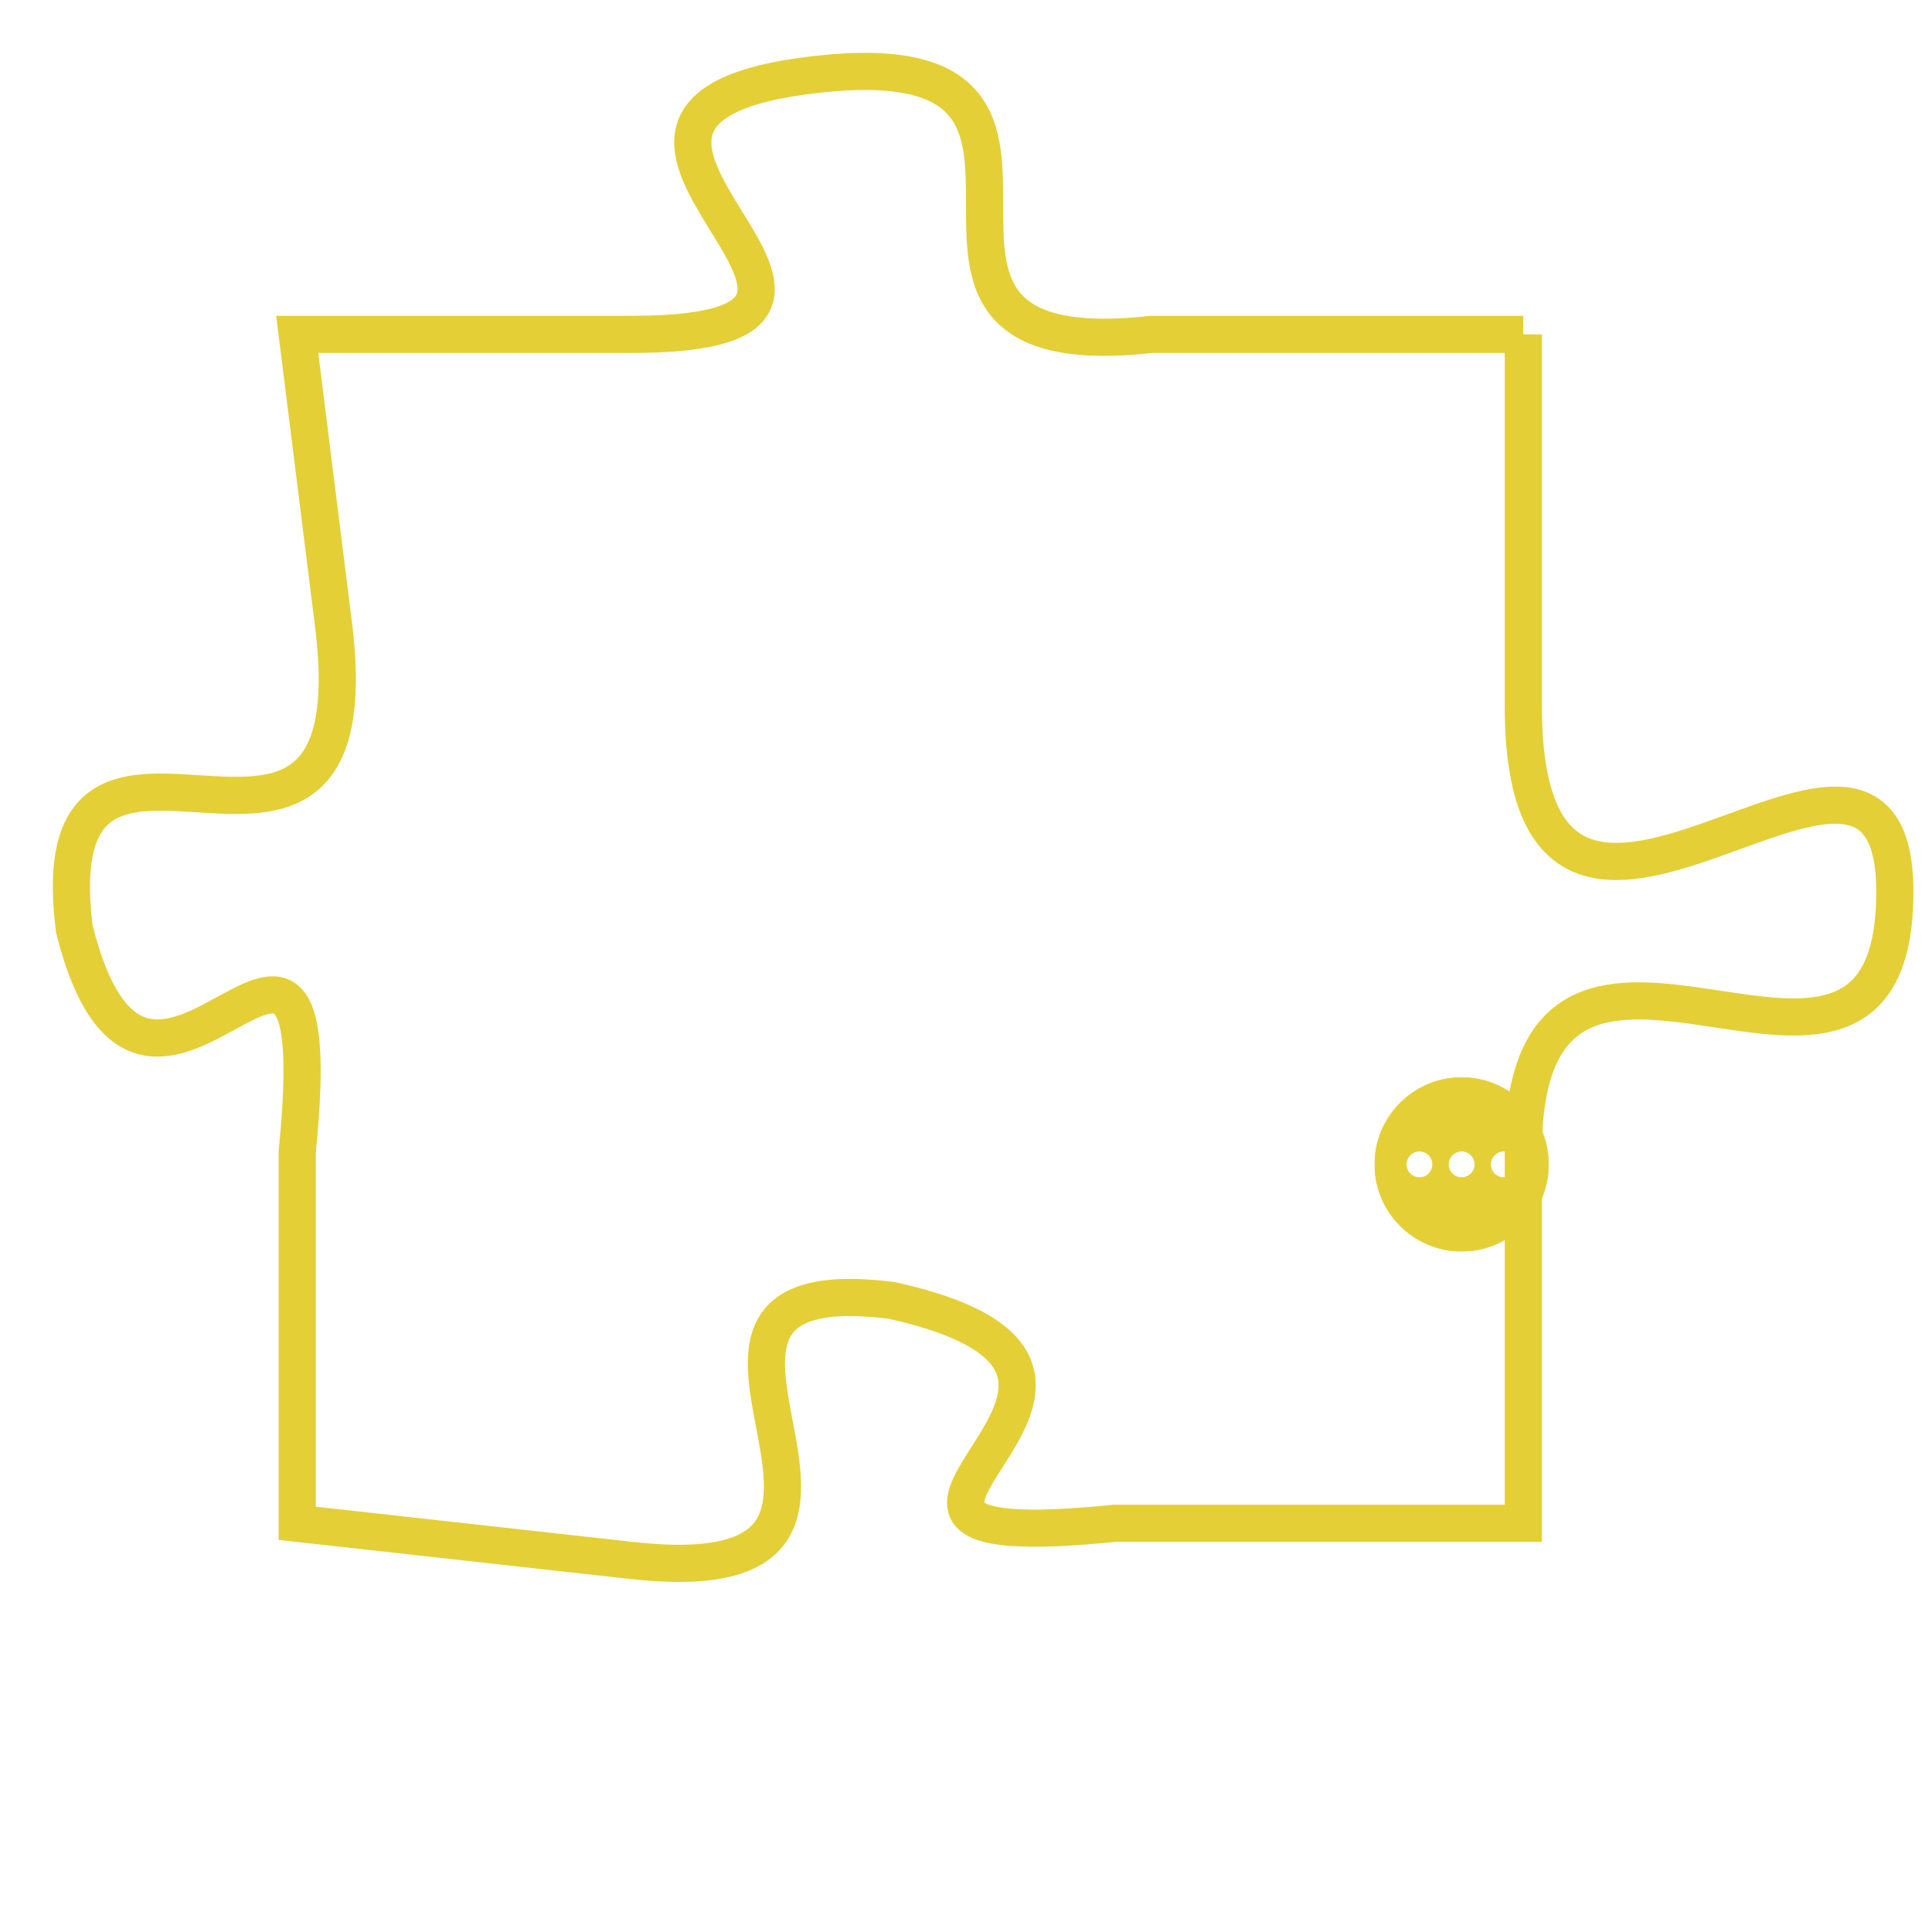 <svg version="1.1" xmlns="http://www.w3.org/2000/svg" xmlns:xlink="http://www.w3.org/1999/xlink" fill="transparent" x="0" y="0" width="350" height="350" preserveAspectRatio="xMinYMin slice"><style type="text/css">.links{fill:transparent;stroke: #E4CF37;}.links:hover{fill:#63D272; opacity:0.4;}</style><defs><g id="allt"><path id="t2032" d="M2739,480 L2729,480 C2720,481 2729,472 2720,473 C2711,474 2724,480 2715,480 L2706,480 2706,480 L2707,488 C2708,497 2699,488 2700,496 C2702,504 2707,492 2706,502 L2706,512 2706,512 L2715,513 C2724,514 2714,505 2722,506 C2731,508 2718,513 2728,512 L2739,512 2739,512 L2739,502 C2739,493 2749,503 2749,495 C2749,488 2739,500 2739,490 L2739,480"/></g><clipPath id="c" clipRule="evenodd" fill="transparent"><use href="#t2032"/></clipPath></defs><svg viewBox="2698 471 52 44" preserveAspectRatio="xMinYMin meet"><svg width="4380" height="2430"><g><image crossorigin="anonymous" x="0" y="0" href="https://nftpuzzle.license-token.com/assets/completepuzzle.svg" width="100%" height="100%" /><g class="links"><use href="#t2032"/></g></g></svg><svg x="2735" y="500" height="9%" width="9%" viewBox="0 0 330 330"><g><a xlink:href="https://nftpuzzle.license-token.com/" class="links"><title>See the most innovative NFT based token software licensing project</title><path fill="#E4CF37" id="more" d="M165,0C74.019,0,0,74.019,0,165s74.019,165,165,165s165-74.019,165-165S255.981,0,165,0z M85,190 c-13.785,0-25-11.215-25-25s11.215-25,25-25s25,11.215,25,25S98.785,190,85,190z M165,190c-13.785,0-25-11.215-25-25 s11.215-25,25-25s25,11.215,25,25S178.785,190,165,190z M245,190c-13.785,0-25-11.215-25-25s11.215-25,25-25 c13.785,0,25,11.215,25,25S258.785,190,245,190z"></path></a></g></svg></svg></svg>